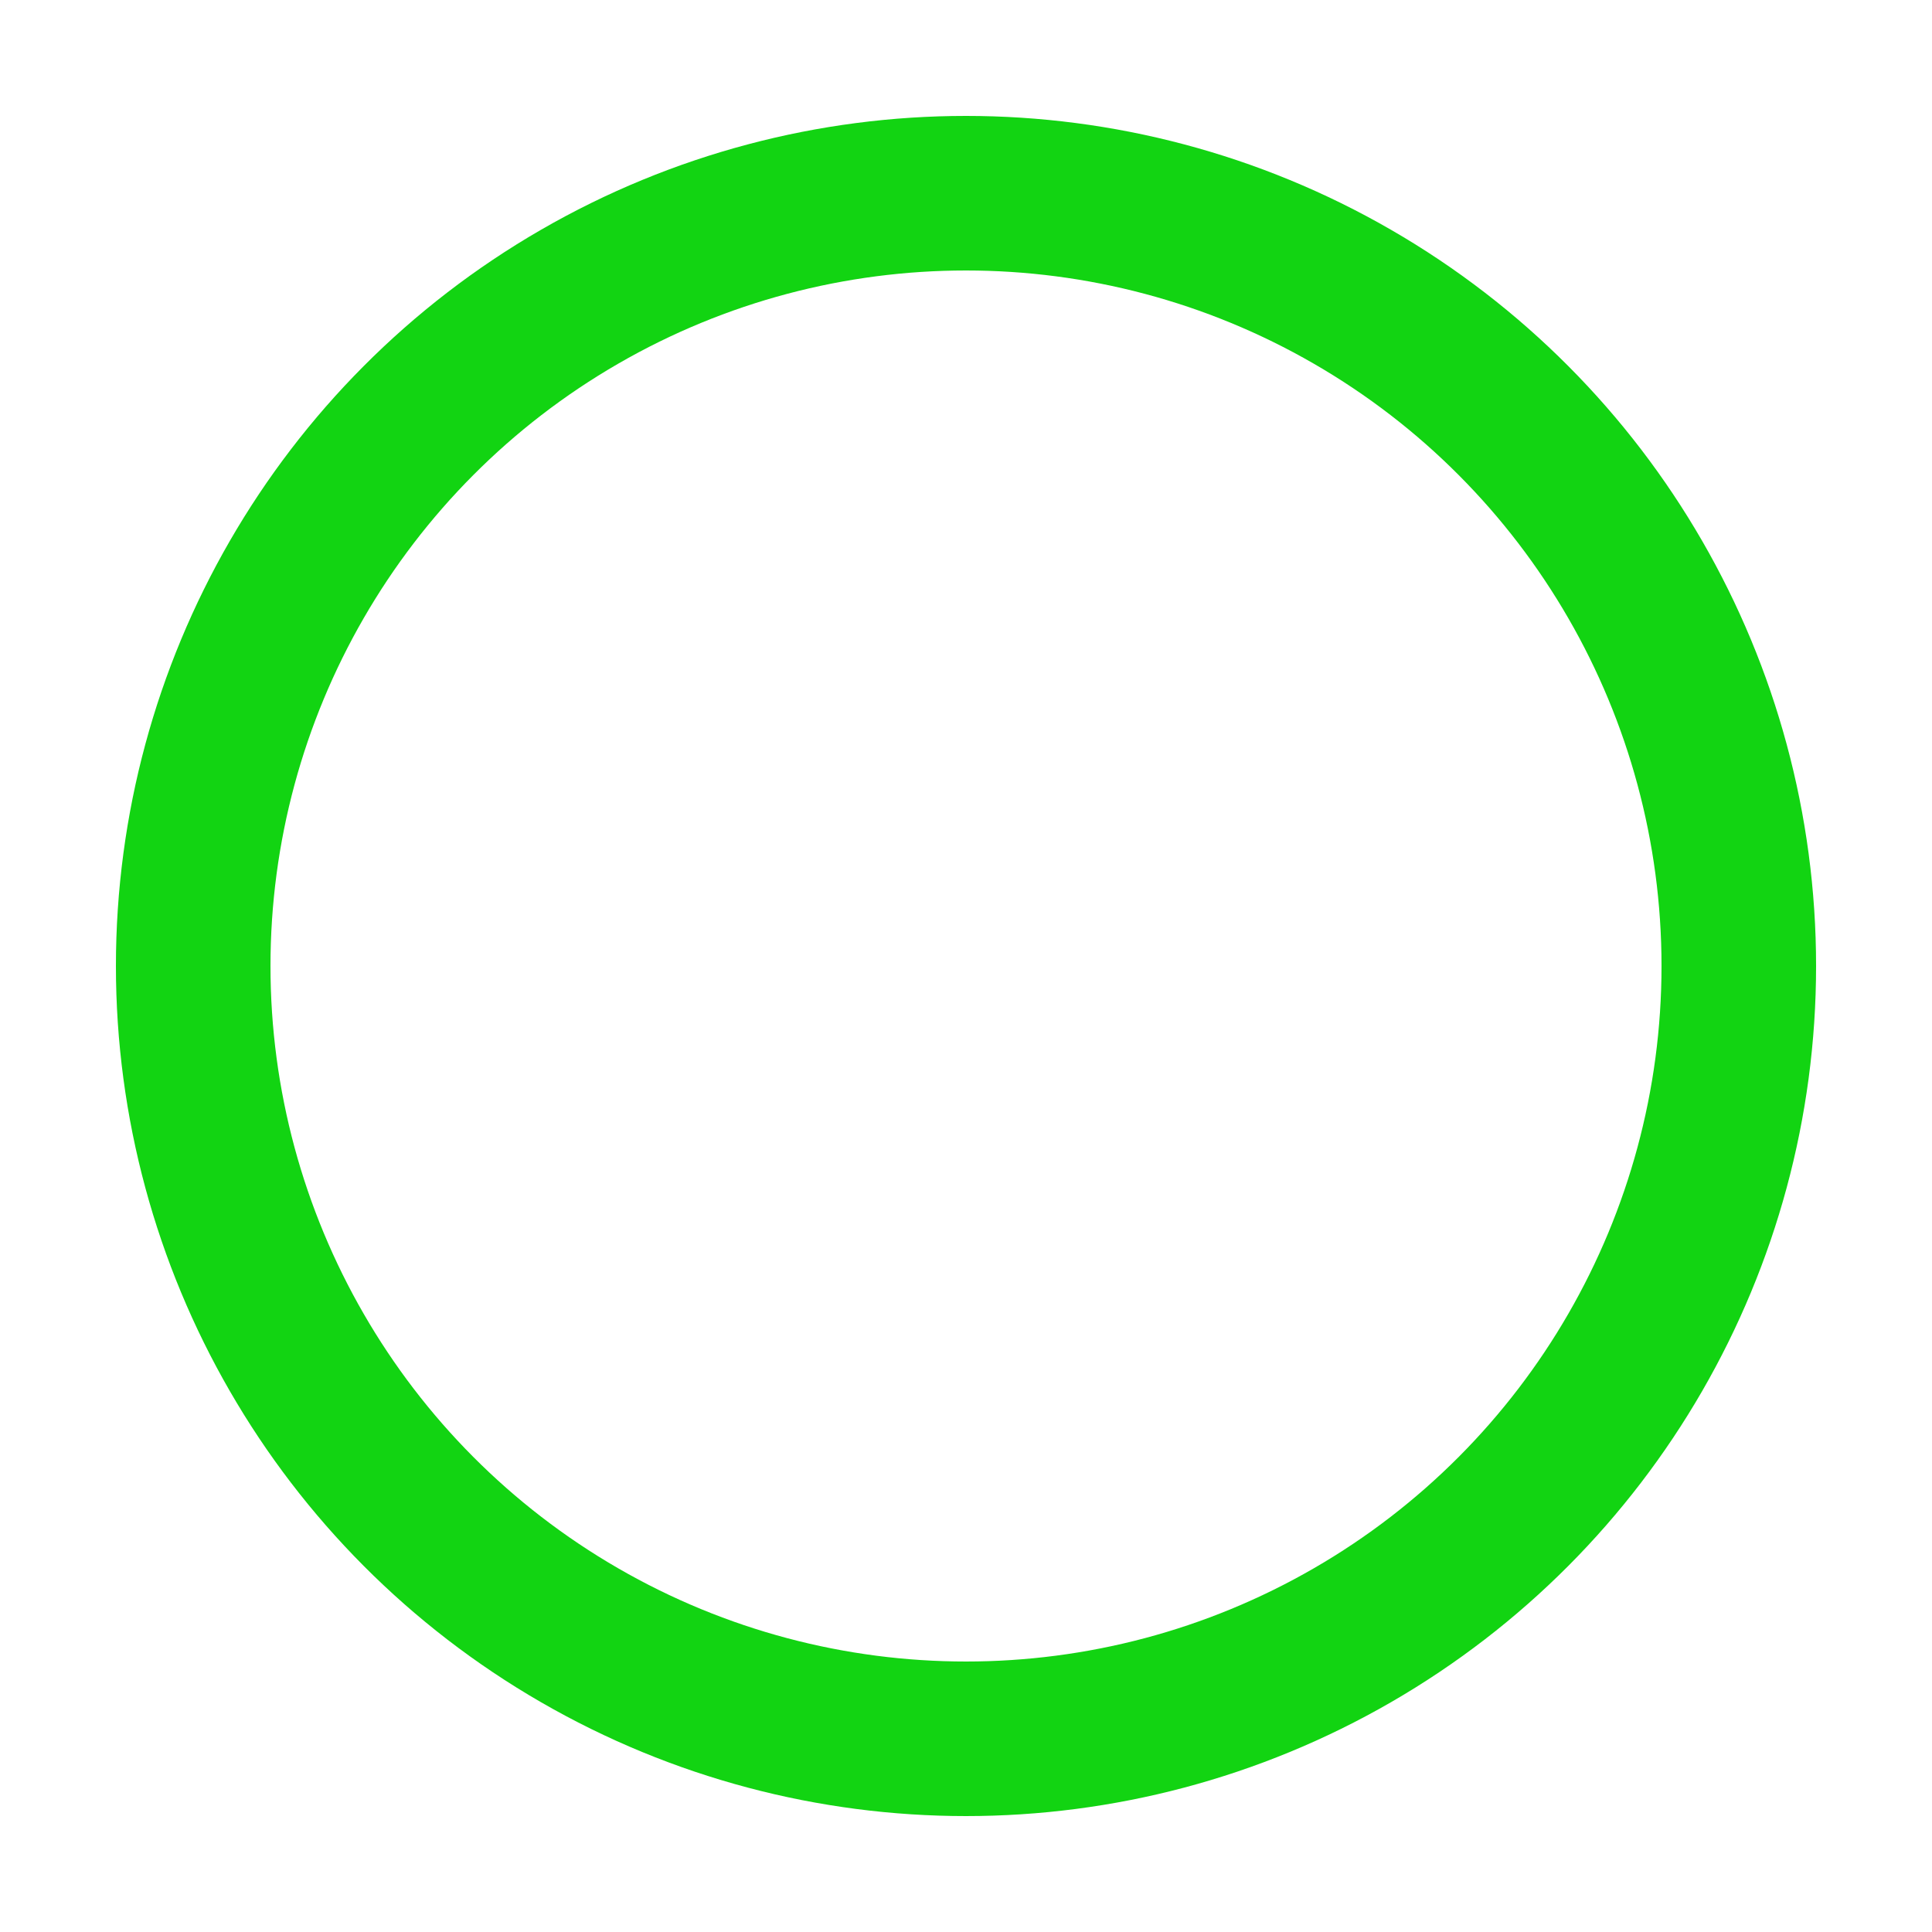 <svg xmlns="http://www.w3.org/2000/svg" width="100px" height="100px" viewBox="0 0 100 100" preserveAspectRatio="xMidYMid">
  <circle cx="50" cy="50" r="40" stroke="#12d412" stroke-width="8" fill="none">
    <animate attributeName="stroke-dashoffset" dur="2s" repeatCount="indefinite" from="0" to="502"/>
    <animate attributeName="stroke-dasharray" dur="2s" repeatCount="indefinite" values="150.6 100.4;1 250;150.6 100.4"/>
  </circle>
</svg>